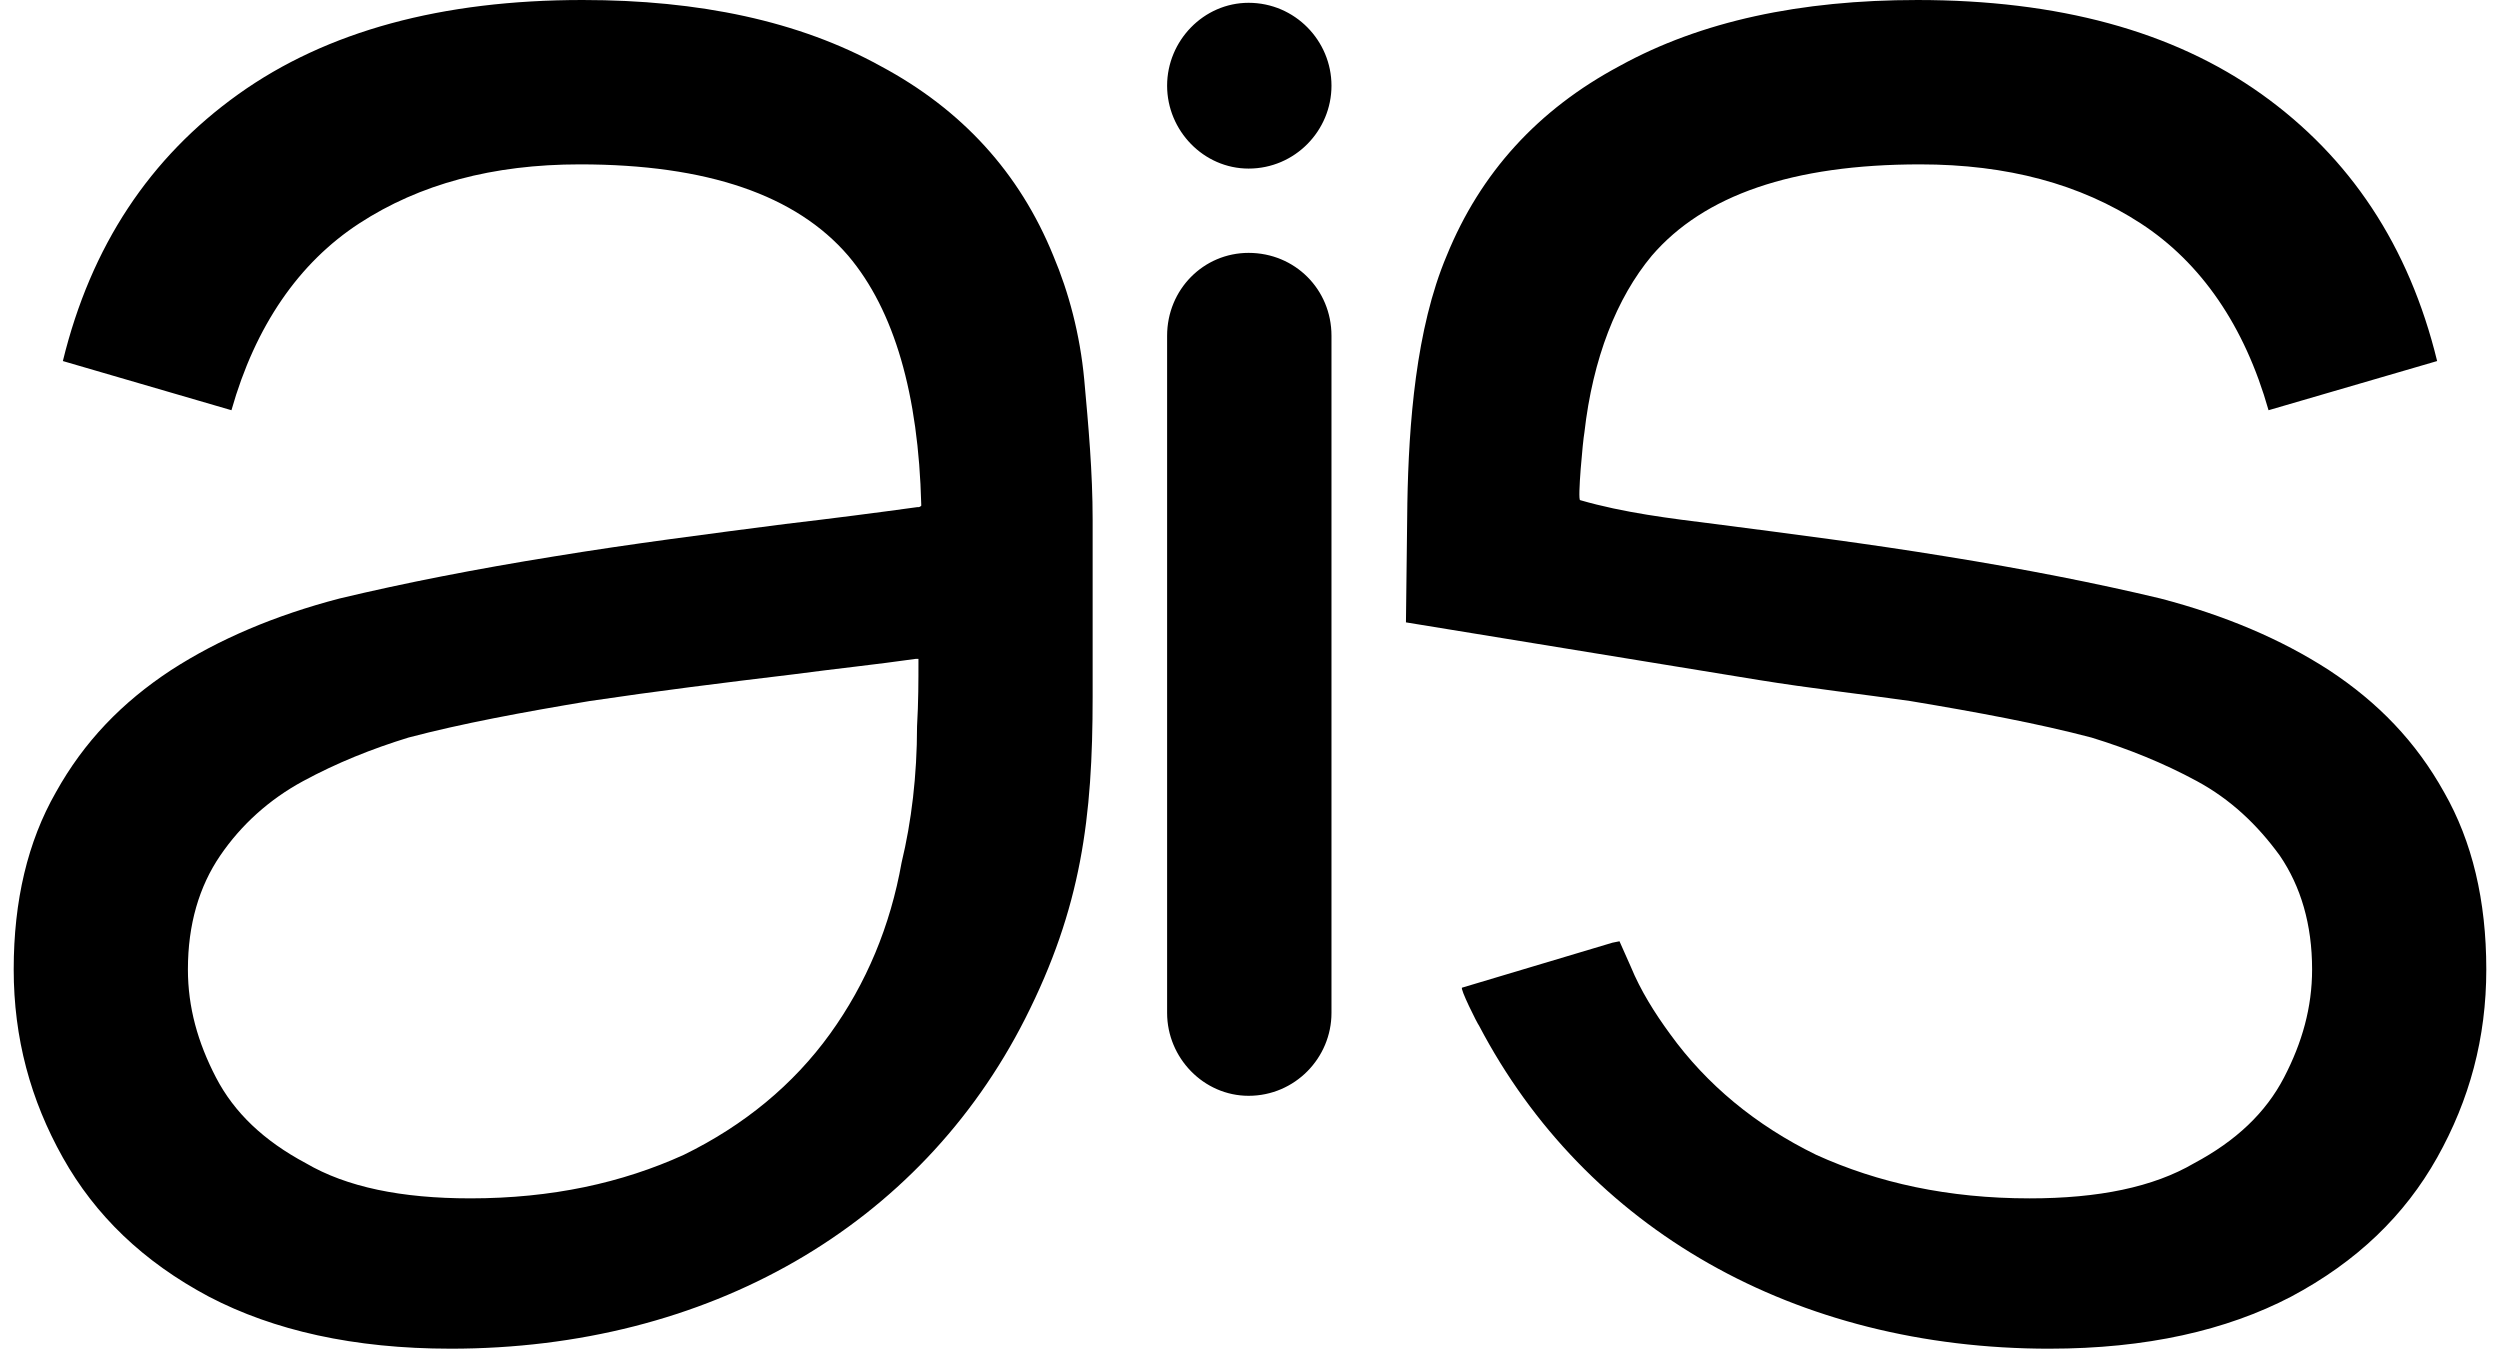 <?xml version="1.0" encoding="UTF-8"?>
<!DOCTYPE svg PUBLIC "-//W3C//DTD SVG 1.0//EN" "http://www.w3.org/TR/2001/REC-SVG-20010904/DTD/svg10.dtd">
<!-- Creator: CorelDRAW 2018 (64 Bit Versão de avaliação) -->
<svg xmlns="http://www.w3.org/2000/svg" xml:space="preserve" width="76px" height="41px" version="1.0" shape-rendering="geometricPrecision" text-rendering="geometricPrecision" image-rendering="optimizeQuality" fill-rule="evenodd" clip-rule="evenodd"
viewBox="0 0 17.6 9.6"
 xmlns:xlink="http://www.w3.org/1999/xlink">
 <g id="Camada_x0020_1">
  <path fill="black" fill-rule="nonzero" d="M14.49 9.6c0.69,0 1.26,-0.13 1.72,-0.37 0.47,-0.25 0.81,-0.58 1.04,-0.99 0.23,-0.41 0.35,-0.85 0.35,-1.34 0,-0.49 -0.1,-0.91 -0.3,-1.26 -0.2,-0.36 -0.47,-0.64 -0.82,-0.87 -0.34,-0.22 -0.74,-0.39 -1.2,-0.51 -0.46,-0.11 -0.97,-0.21 -1.53,-0.3 -0.55,-0.09 -1.1,-0.16 -1.64,-0.23 -0.32,-0.04 -0.65,-0.08 -0.96,-0.17 -0.02,0 0.02,-0.43 0.03,-0.48 0.06,-0.53 0.23,-0.96 0.48,-1.26 0.37,-0.43 1,-0.65 1.91,-0.65 0.62,0 1.14,0.14 1.57,0.42 0.43,0.28 0.74,0.73 0.91,1.33l1.2 -0.35c-0.2,-0.82 -0.62,-1.45 -1.25,-1.9 -0.63,-0.45 -1.45,-0.67 -2.45,-0.67 -0.83,0 -1.54,0.15 -2.12,0.47 -0.58,0.31 -0.99,0.76 -1.23,1.35 -0.22,0.52 -0.27,1.2 -0.28,1.76l-0.01 0.85 2.51 0.41c0.37,0.06 0.73,0.1 1.08,0.15 0.48,0.08 0.91,0.16 1.29,0.26 0.26,0.08 0.51,0.18 0.75,0.31 0.24,0.13 0.43,0.31 0.59,0.53 0.15,0.22 0.23,0.49 0.23,0.81 0,0.27 -0.07,0.52 -0.2,0.77 -0.13,0.25 -0.34,0.45 -0.64,0.61 -0.29,0.17 -0.68,0.25 -1.17,0.25 -0.58,0 -1.08,-0.11 -1.52,-0.31 -0.43,-0.21 -0.78,-0.5 -1.04,-0.86 -0.11,-0.15 -0.21,-0.31 -0.28,-0.48l-0.08 -0.18 -0.05 0.01 -1.07 0.32c-0.02,0 0.11,0.26 0.12,0.27 0.76,1.45 2.25,2.3 4.06,2.3zm-11.38 0c-0.69,0 -1.26,-0.13 -1.72,-0.37 -0.47,-0.25 -0.81,-0.58 -1.04,-0.99 -0.23,-0.41 -0.35,-0.85 -0.35,-1.34 0,-0.49 0.1,-0.91 0.3,-1.26 0.2,-0.36 0.47,-0.64 0.82,-0.87 0.34,-0.22 0.74,-0.39 1.2,-0.51 0.46,-0.11 0.97,-0.21 1.53,-0.3 0.55,-0.09 1.1,-0.16 1.64,-0.23 0.34,-0.04 0.65,-0.08 0.94,-0.12 0,0 0,0 0.01,0 0.01,0 0.02,-0.01 0.02,-0.01 0,0 0,-0.01 0,-0.01 -0.02,-0.78 -0.19,-1.38 -0.52,-1.77 -0.37,-0.43 -1,-0.65 -1.91,-0.65 -0.62,0 -1.14,0.14 -1.57,0.42 -0.43,0.28 -0.74,0.73 -0.91,1.33l-1.2 -0.35c0.2,-0.82 0.62,-1.45 1.25,-1.9 0.63,-0.45 1.45,-0.67 2.45,-0.67 0.83,0 1.54,0.15 2.12,0.47 0.58,0.31 0.99,0.76 1.23,1.35 0.11,0.26 0.19,0.56 0.22,0.88 0.03,0.33 0.06,0.66 0.06,1l0 1.26c0,0.86 -0.08,1.5 -0.48,2.29 -0.75,1.48 -2.26,2.35 -4.09,2.35zm0.14 -1.07c0.58,0 1.08,-0.11 1.52,-0.31 0.43,-0.21 0.78,-0.5 1.04,-0.86 0.26,-0.36 0.43,-0.77 0.51,-1.22 0.07,-0.29 0.11,-0.62 0.11,-0.97 0.01,-0.17 0.01,-0.33 0.01,-0.46 0,0 0,-0.01 0,-0.01 0,0 0,0 0,-0.01l0 0c0,0 -0.01,0 -0.01,0 -0.01,0 -0.01,0 -0.01,0 -0.28,0.04 -0.57,0.07 -0.87,0.11 -0.5,0.06 -0.98,0.12 -1.45,0.19 -0.48,0.08 -0.91,0.16 -1.29,0.26 -0.26,0.08 -0.51,0.18 -0.75,0.31 -0.24,0.13 -0.44,0.31 -0.59,0.53 -0.15,0.22 -0.23,0.49 -0.23,0.81 0,0.27 0.07,0.52 0.2,0.77 0.13,0.25 0.34,0.45 0.64,0.61 0.29,0.17 0.68,0.25 1.17,0.25zm5.54 -6.73l0 0c0.33,0 0.59,0.26 0.59,0.59l0 4.82c0,0.32 -0.26,0.59 -0.59,0.59l0 0c-0.32,0 -0.58,-0.27 -0.58,-0.59l0 -4.82c0,-0.33 0.26,-0.59 0.58,-0.59zm0 -1.78l0 0c0.33,0 0.59,0.27 0.59,0.59l0 0c0,0.32 -0.26,0.59 -0.59,0.59l0 0c-0.32,0 -0.58,-0.27 -0.58,-0.59l0 0c0,-0.32 0.26,-0.59 0.58,-0.59z"/>
 </g>
</svg>
